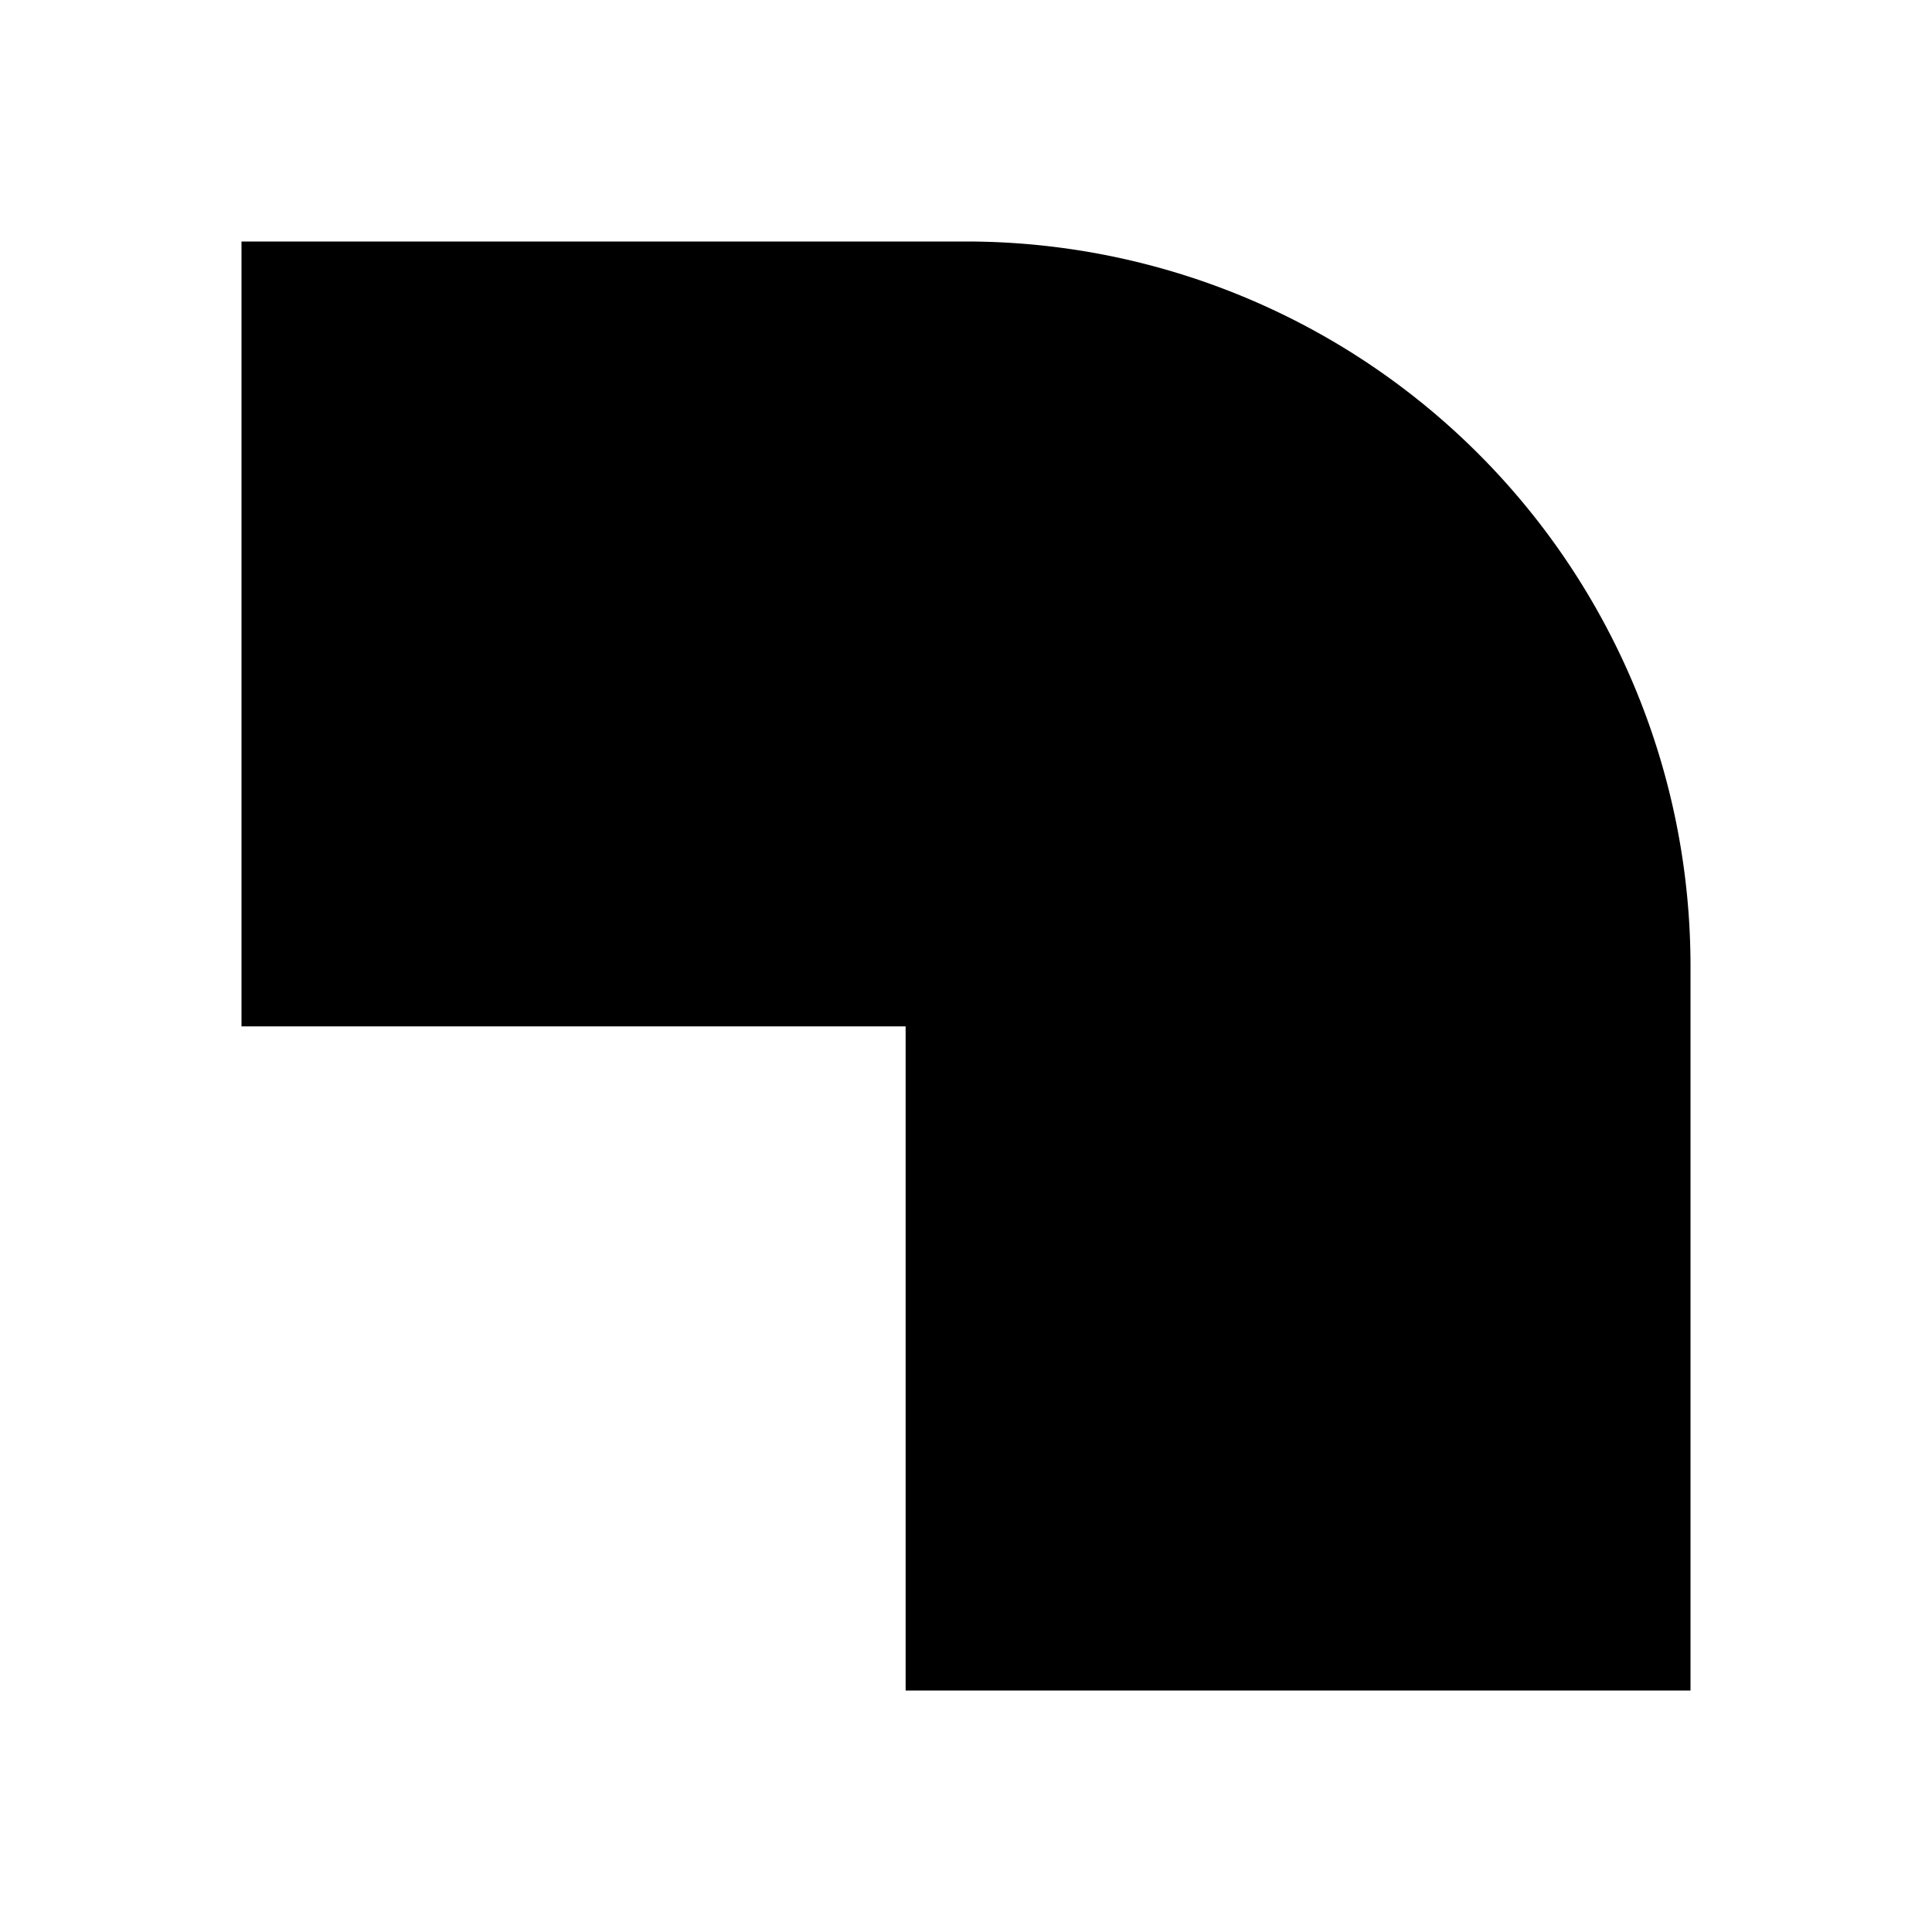 <svg xmlns="http://www.w3.org/2000/svg" xmlns:xlink="http://www.w3.org/1999/xlink" width="16" height="16" viewBox="0 0 16 16"><path fill="currentColor" fill-rule="evenodd" d="M2 2h6a6 6 0 0 1 6 6v6H7.5V8.5H2z" clip-rule="evenodd"/></svg>